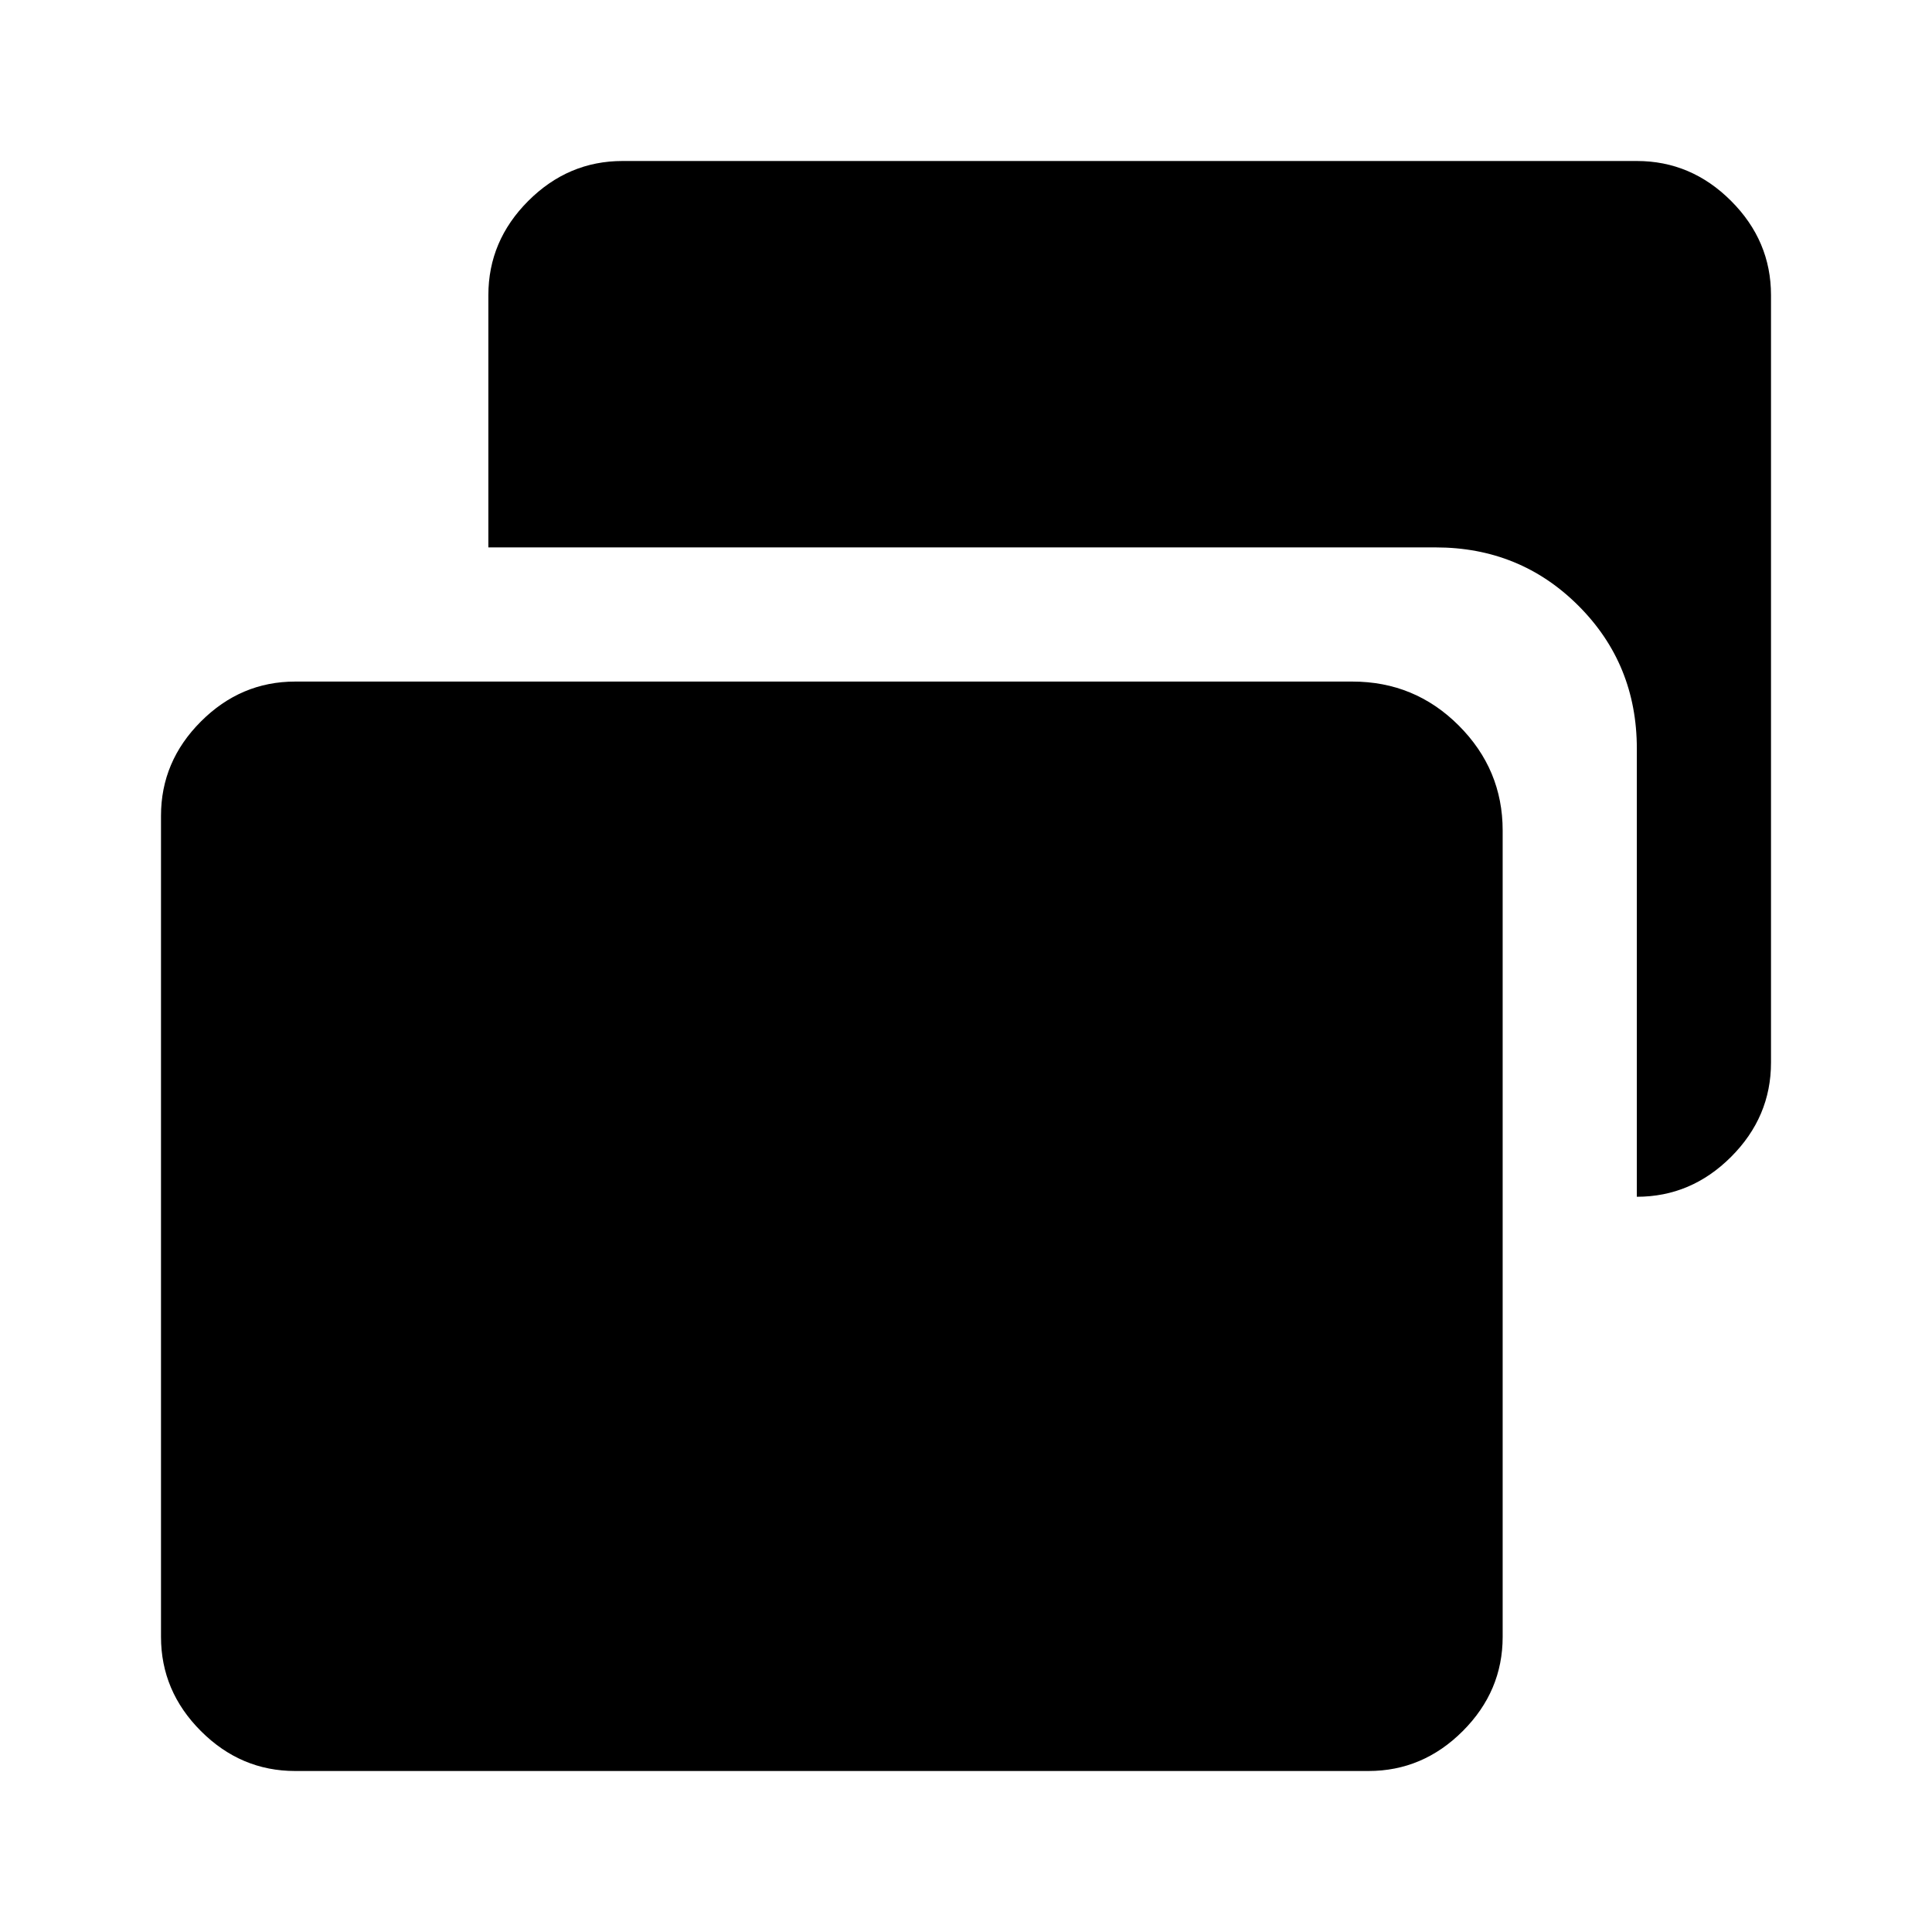 <svg xmlns="http://www.w3.org/2000/svg" height="40" viewBox="0 -960 960 960" width="40"><path d="M813.334-365.333v-222.668q0-42-29-70.999-29-29-71-29H242.667v-125.334q0-27 19.833-46.833T309.333-880h504.001q27 0 46.833 19.833T880-813.334V-432q0 27-19.833 46.833-19.833 19.834-46.833 19.834ZM146.666-80q-27 0-46.833-19.833T80-146.666v-408.002q0-27 19.833-46.833t46.833-19.833h525.335q31 0 52.833 21.833 21.833 21.834 21.833 52.167v400.668q0 27-19.833 46.833T680.001-80H146.666Z"/></svg>
